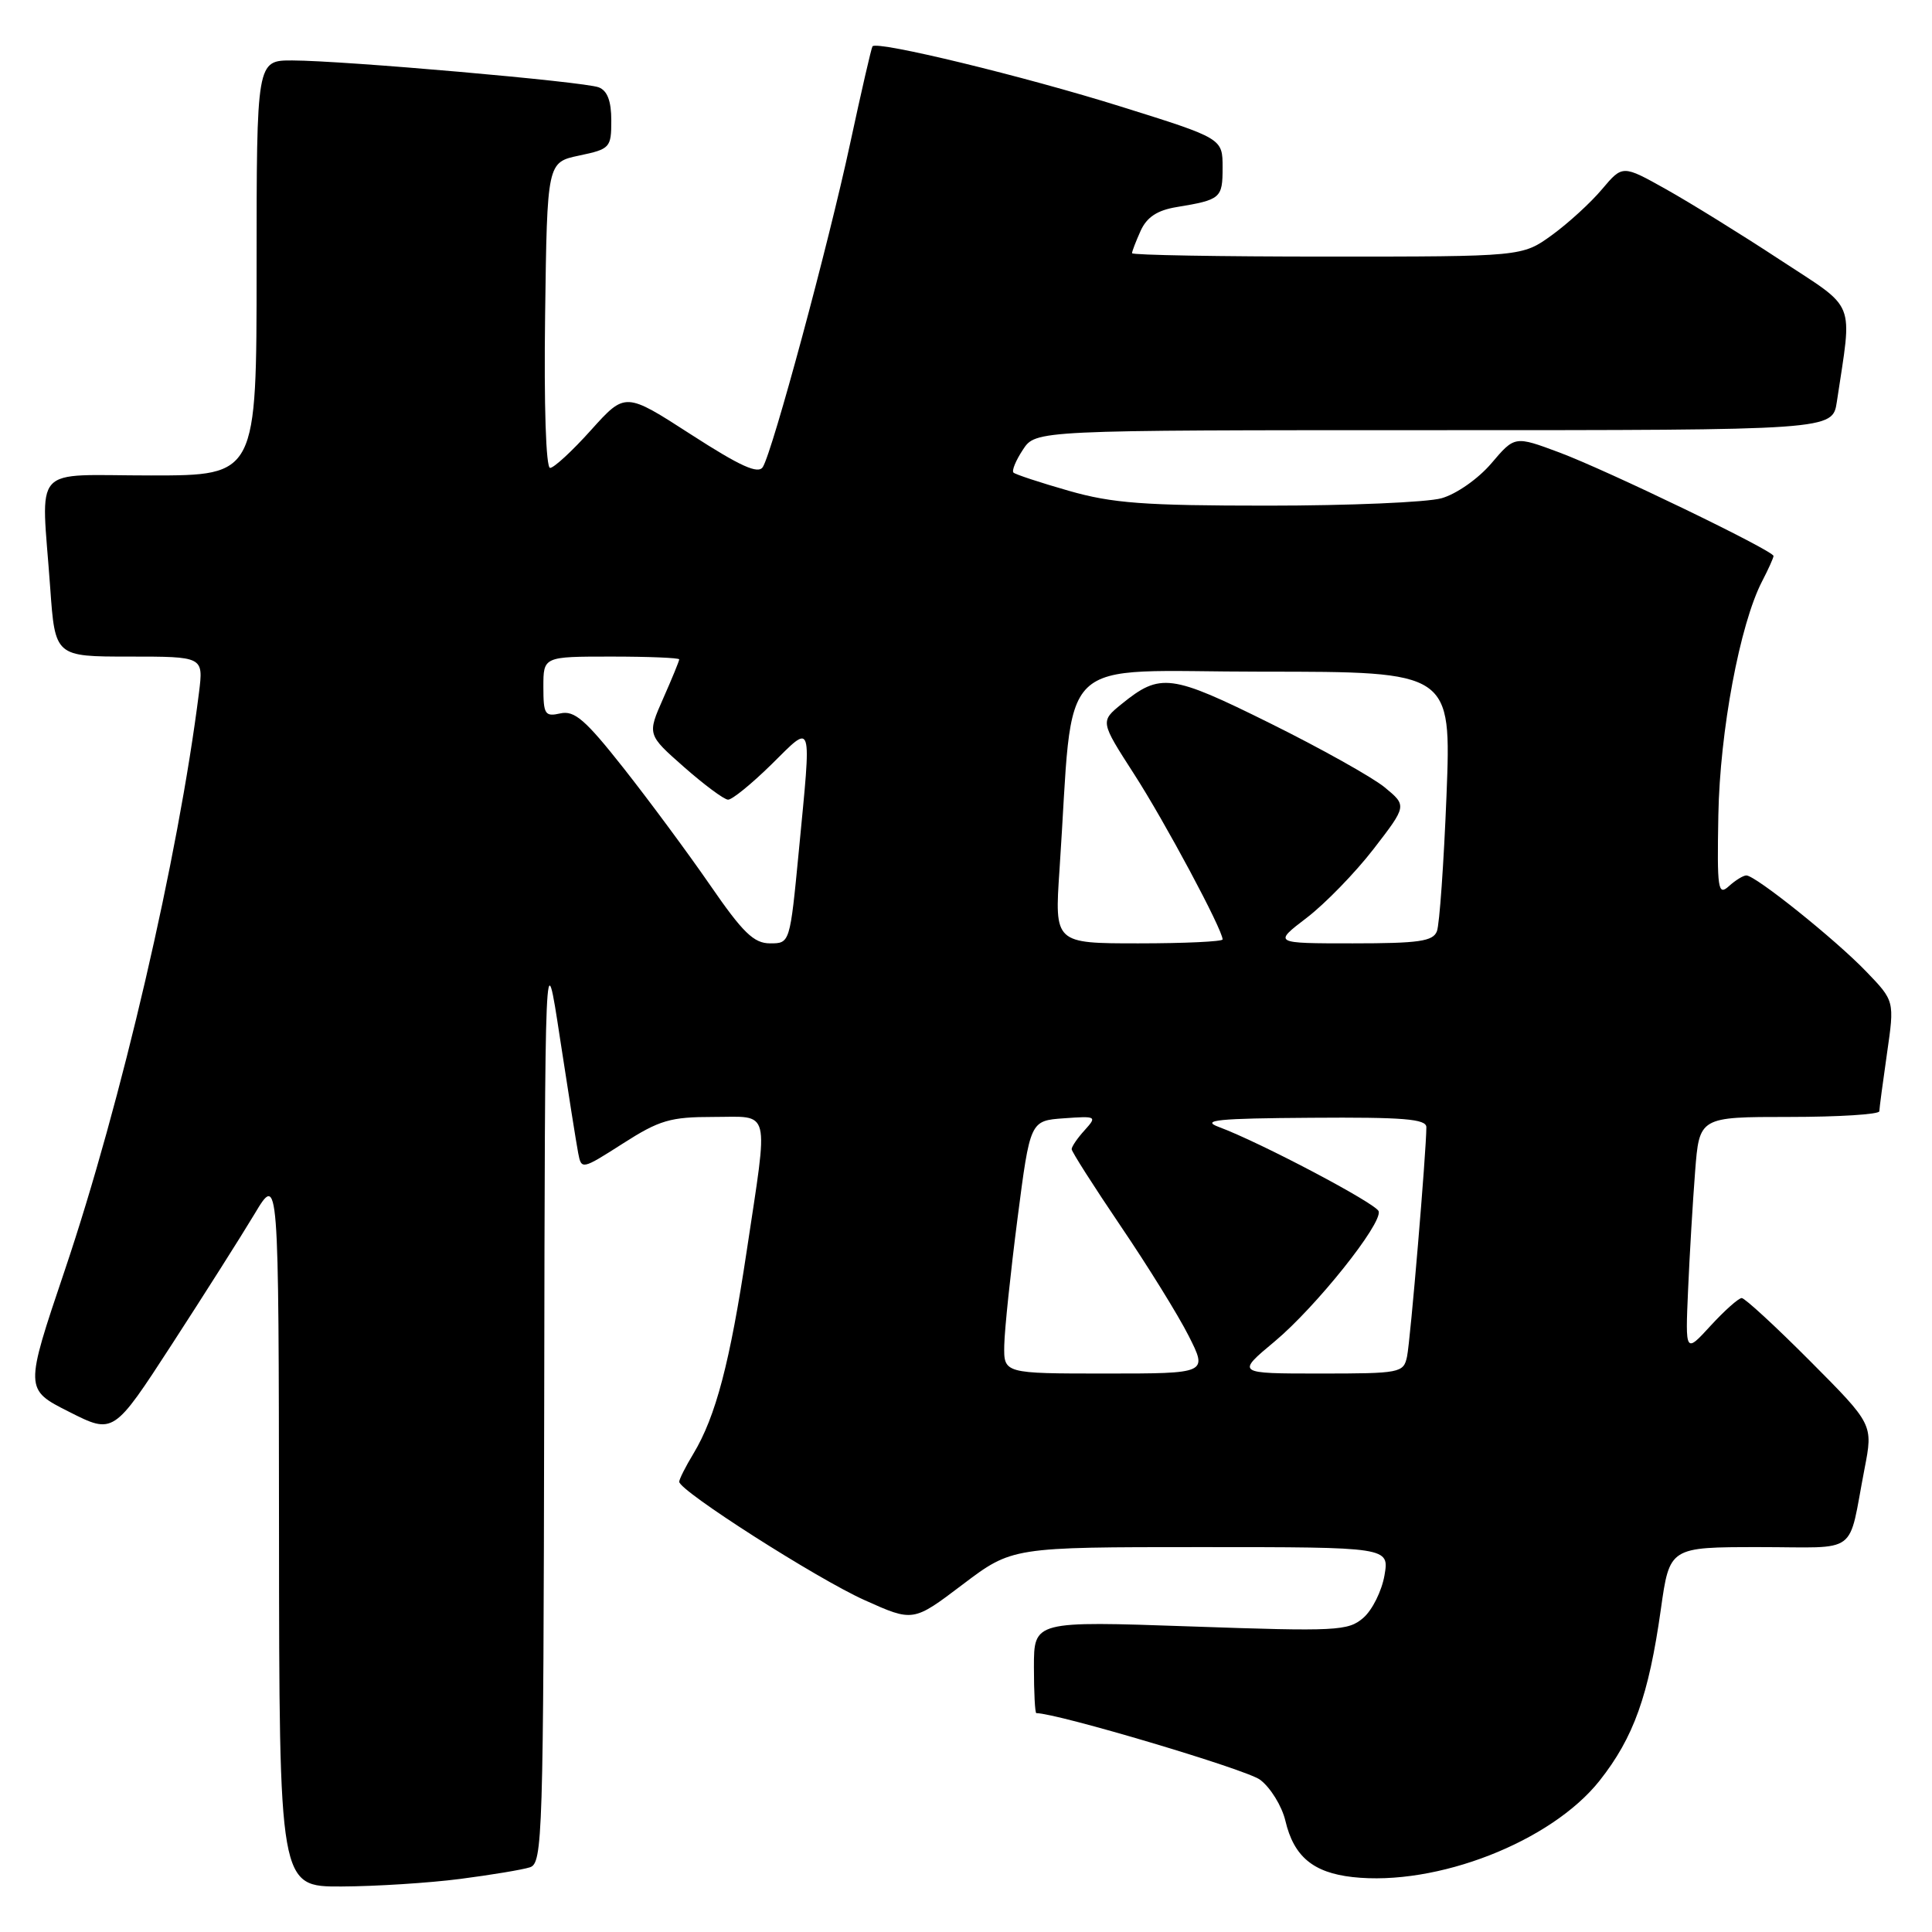 <?xml version="1.0" encoding="UTF-8" standalone="no"?>
<!DOCTYPE svg PUBLIC "-//W3C//DTD SVG 1.1//EN" "http://www.w3.org/Graphics/SVG/1.1/DTD/svg11.dtd" >
<svg xmlns="http://www.w3.org/2000/svg" xmlns:xlink="http://www.w3.org/1999/xlink" version="1.1" viewBox="0 0 256 256">
 <g >
 <path fill="currentColor"
d=" M 60.96 248.97 C 65.06 248.44 69.22 247.75 70.21 247.43 C 71.90 246.90 72.01 243.56 72.11 185.68 C 72.21 124.50 72.21 124.50 74.19 137.50 C 75.28 144.65 76.37 151.52 76.61 152.77 C 77.04 155.01 77.09 155.00 82.54 151.52 C 87.38 148.42 88.82 148.00 94.52 148.00 C 102.22 148.00 101.84 146.48 98.94 165.78 C 96.72 180.56 94.84 187.70 91.88 192.62 C 90.84 194.33 90.00 196.01 90.00 196.34 C 90.00 197.54 108.27 209.21 114.57 212.03 C 121.00 214.92 121.00 214.92 127.55 209.96 C 134.11 205.00 134.11 205.00 159.10 205.00 C 184.09 205.00 184.09 205.00 183.45 208.75 C 183.09 210.81 181.84 213.34 180.65 214.37 C 178.64 216.11 177.16 216.19 157.75 215.51 C 137.00 214.79 137.00 214.79 137.00 220.90 C 137.00 224.25 137.14 227.00 137.32 227.00 C 140.07 227.00 165.14 234.46 166.96 235.82 C 168.34 236.85 169.85 239.30 170.32 241.26 C 171.43 245.99 173.99 248.13 179.21 248.72 C 190.37 249.97 205.55 244.04 211.96 235.94 C 216.47 230.23 218.46 224.67 220.07 213.25 C 221.23 205.00 221.23 205.00 233.10 205.00 C 246.54 205.00 244.80 206.30 247.06 194.62 C 248.20 188.74 248.20 188.74 239.87 180.37 C 235.29 175.77 231.20 172.00 230.79 172.00 C 230.37 172.00 228.52 173.65 226.67 175.66 C 223.31 179.33 223.31 179.33 223.68 170.91 C 223.88 166.29 224.30 159.24 224.61 155.25 C 225.17 148.00 225.17 148.00 237.09 148.00 C 243.64 148.00 249.01 147.66 249.02 147.25 C 249.03 146.84 249.49 143.38 250.04 139.56 C 251.04 132.63 251.04 132.63 247.27 128.72 C 243.17 124.46 232.61 116.00 231.40 116.00 C 230.99 116.00 229.95 116.64 229.08 117.43 C 227.64 118.73 227.51 117.85 227.69 108.01 C 227.89 96.89 230.54 82.71 233.49 77.02 C 234.32 75.42 235.00 73.91 235.00 73.67 C 235.00 72.97 212.98 62.33 206.61 59.95 C 200.71 57.75 200.71 57.75 197.61 61.40 C 195.86 63.45 192.97 65.47 191.01 66.02 C 189.09 66.56 178.73 67.00 168.00 67.00 C 151.60 67.00 147.40 66.69 141.61 65.03 C 137.83 63.95 134.53 62.86 134.29 62.62 C 134.04 62.37 134.60 61.01 135.54 59.59 C 137.23 57.00 137.23 57.00 190.03 57.00 C 242.82 57.00 242.82 57.00 243.39 53.25 C 245.45 39.47 246.13 41.17 235.80 34.39 C 230.69 31.03 223.91 26.84 220.75 25.07 C 215.00 21.85 215.00 21.85 212.28 25.07 C 210.79 26.85 207.80 29.58 205.64 31.15 C 201.70 34.00 201.70 34.00 175.85 34.00 C 161.63 34.00 150.00 33.80 150.00 33.55 C 150.00 33.30 150.52 31.96 151.15 30.56 C 151.97 28.77 153.35 27.86 155.90 27.44 C 161.77 26.47 162.00 26.27 162.00 22.20 C 162.00 18.34 162.00 18.34 148.55 14.13 C 135.72 10.11 116.20 5.37 115.61 6.14 C 115.46 6.34 114.13 12.12 112.65 19.00 C 109.75 32.50 102.39 59.75 101.08 61.88 C 100.47 62.86 98.13 61.81 91.56 57.57 C 82.85 51.95 82.85 51.95 78.33 56.97 C 75.85 59.74 73.40 62.00 72.89 62.00 C 72.34 62.00 72.07 53.73 72.23 41.75 C 72.50 21.51 72.50 21.51 76.75 20.61 C 80.84 19.75 81.00 19.57 81.00 15.96 C 81.00 13.39 80.48 12.01 79.33 11.57 C 77.36 10.82 45.60 8.03 38.75 8.01 C 34.00 8.00 34.00 8.00 34.00 35.50 C 34.00 63.00 34.00 63.00 20.00 63.00 C 3.89 63.00 5.47 61.24 6.65 77.85 C 7.30 87.00 7.30 87.00 17.13 87.00 C 26.96 87.00 26.96 87.00 26.37 91.75 C 23.62 113.64 16.08 146.09 8.59 168.30 C 3.26 184.10 3.26 184.10 9.15 187.07 C 15.04 190.05 15.04 190.05 22.77 178.14 C 27.02 171.59 31.95 163.82 33.72 160.87 C 36.93 155.50 36.93 155.50 36.97 202.75 C 37.00 250.00 37.00 250.00 45.25 249.97 C 49.79 249.95 56.86 249.50 60.96 248.97 Z  M 133.07 178.25 C 133.11 176.19 133.90 168.65 134.82 161.50 C 136.50 148.50 136.50 148.50 140.97 148.18 C 145.30 147.87 145.38 147.92 143.72 149.76 C 142.77 150.80 142.00 151.93 142.00 152.27 C 142.00 152.60 144.92 157.18 148.48 162.44 C 152.05 167.70 156.11 174.25 157.50 177.00 C 160.03 182.00 160.03 182.00 146.52 182.00 C 133.00 182.00 133.00 182.00 133.07 178.25 Z  M 168.90 177.75 C 174.35 173.20 183.18 162.15 182.68 160.50 C 182.37 159.48 166.96 151.35 161.50 149.33 C 159.06 148.42 161.33 148.19 173.75 148.11 C 185.98 148.02 189.00 148.27 189.00 149.36 C 189.00 152.51 186.88 177.69 186.44 179.75 C 185.98 181.92 185.56 182.00 174.88 182.00 C 163.80 182.00 163.80 182.00 168.90 177.75 Z  M 94.07 117.25 C 91.13 112.99 85.97 106.02 82.61 101.76 C 77.56 95.36 76.11 94.11 74.25 94.53 C 72.21 94.99 72.00 94.67 72.00 91.02 C 72.00 87.00 72.00 87.00 81.00 87.00 C 85.95 87.00 90.00 87.17 90.00 87.37 C 90.00 87.58 89.05 89.90 87.88 92.54 C 85.76 97.34 85.76 97.34 90.63 101.63 C 93.31 103.99 95.93 105.94 96.47 105.96 C 97.00 105.98 99.58 103.88 102.22 101.29 C 107.77 95.82 107.54 95.09 105.85 112.75 C 104.67 125.00 104.67 125.00 102.04 125.00 C 99.89 125.00 98.44 123.60 94.07 117.25 Z  M 140.39 115.25 C 142.37 85.95 139.25 89.00 167.29 89.00 C 192.31 89.00 192.31 89.00 191.67 105.39 C 191.31 114.41 190.74 122.51 190.40 123.39 C 189.89 124.73 188.01 125.00 179.25 125.00 C 168.71 125.00 168.71 125.00 173.15 121.61 C 175.58 119.75 179.57 115.65 182.01 112.49 C 186.43 106.76 186.43 106.76 183.47 104.32 C 181.83 102.98 175.00 99.16 168.28 95.83 C 155.13 89.31 153.75 89.13 148.64 93.27 C 145.78 95.59 145.78 95.59 150.26 102.55 C 154.33 108.85 162.00 123.18 162.00 124.48 C 162.00 124.76 156.99 125.00 150.86 125.00 C 139.73 125.00 139.73 125.00 140.39 115.25 Z "/>
</g>
</svg>